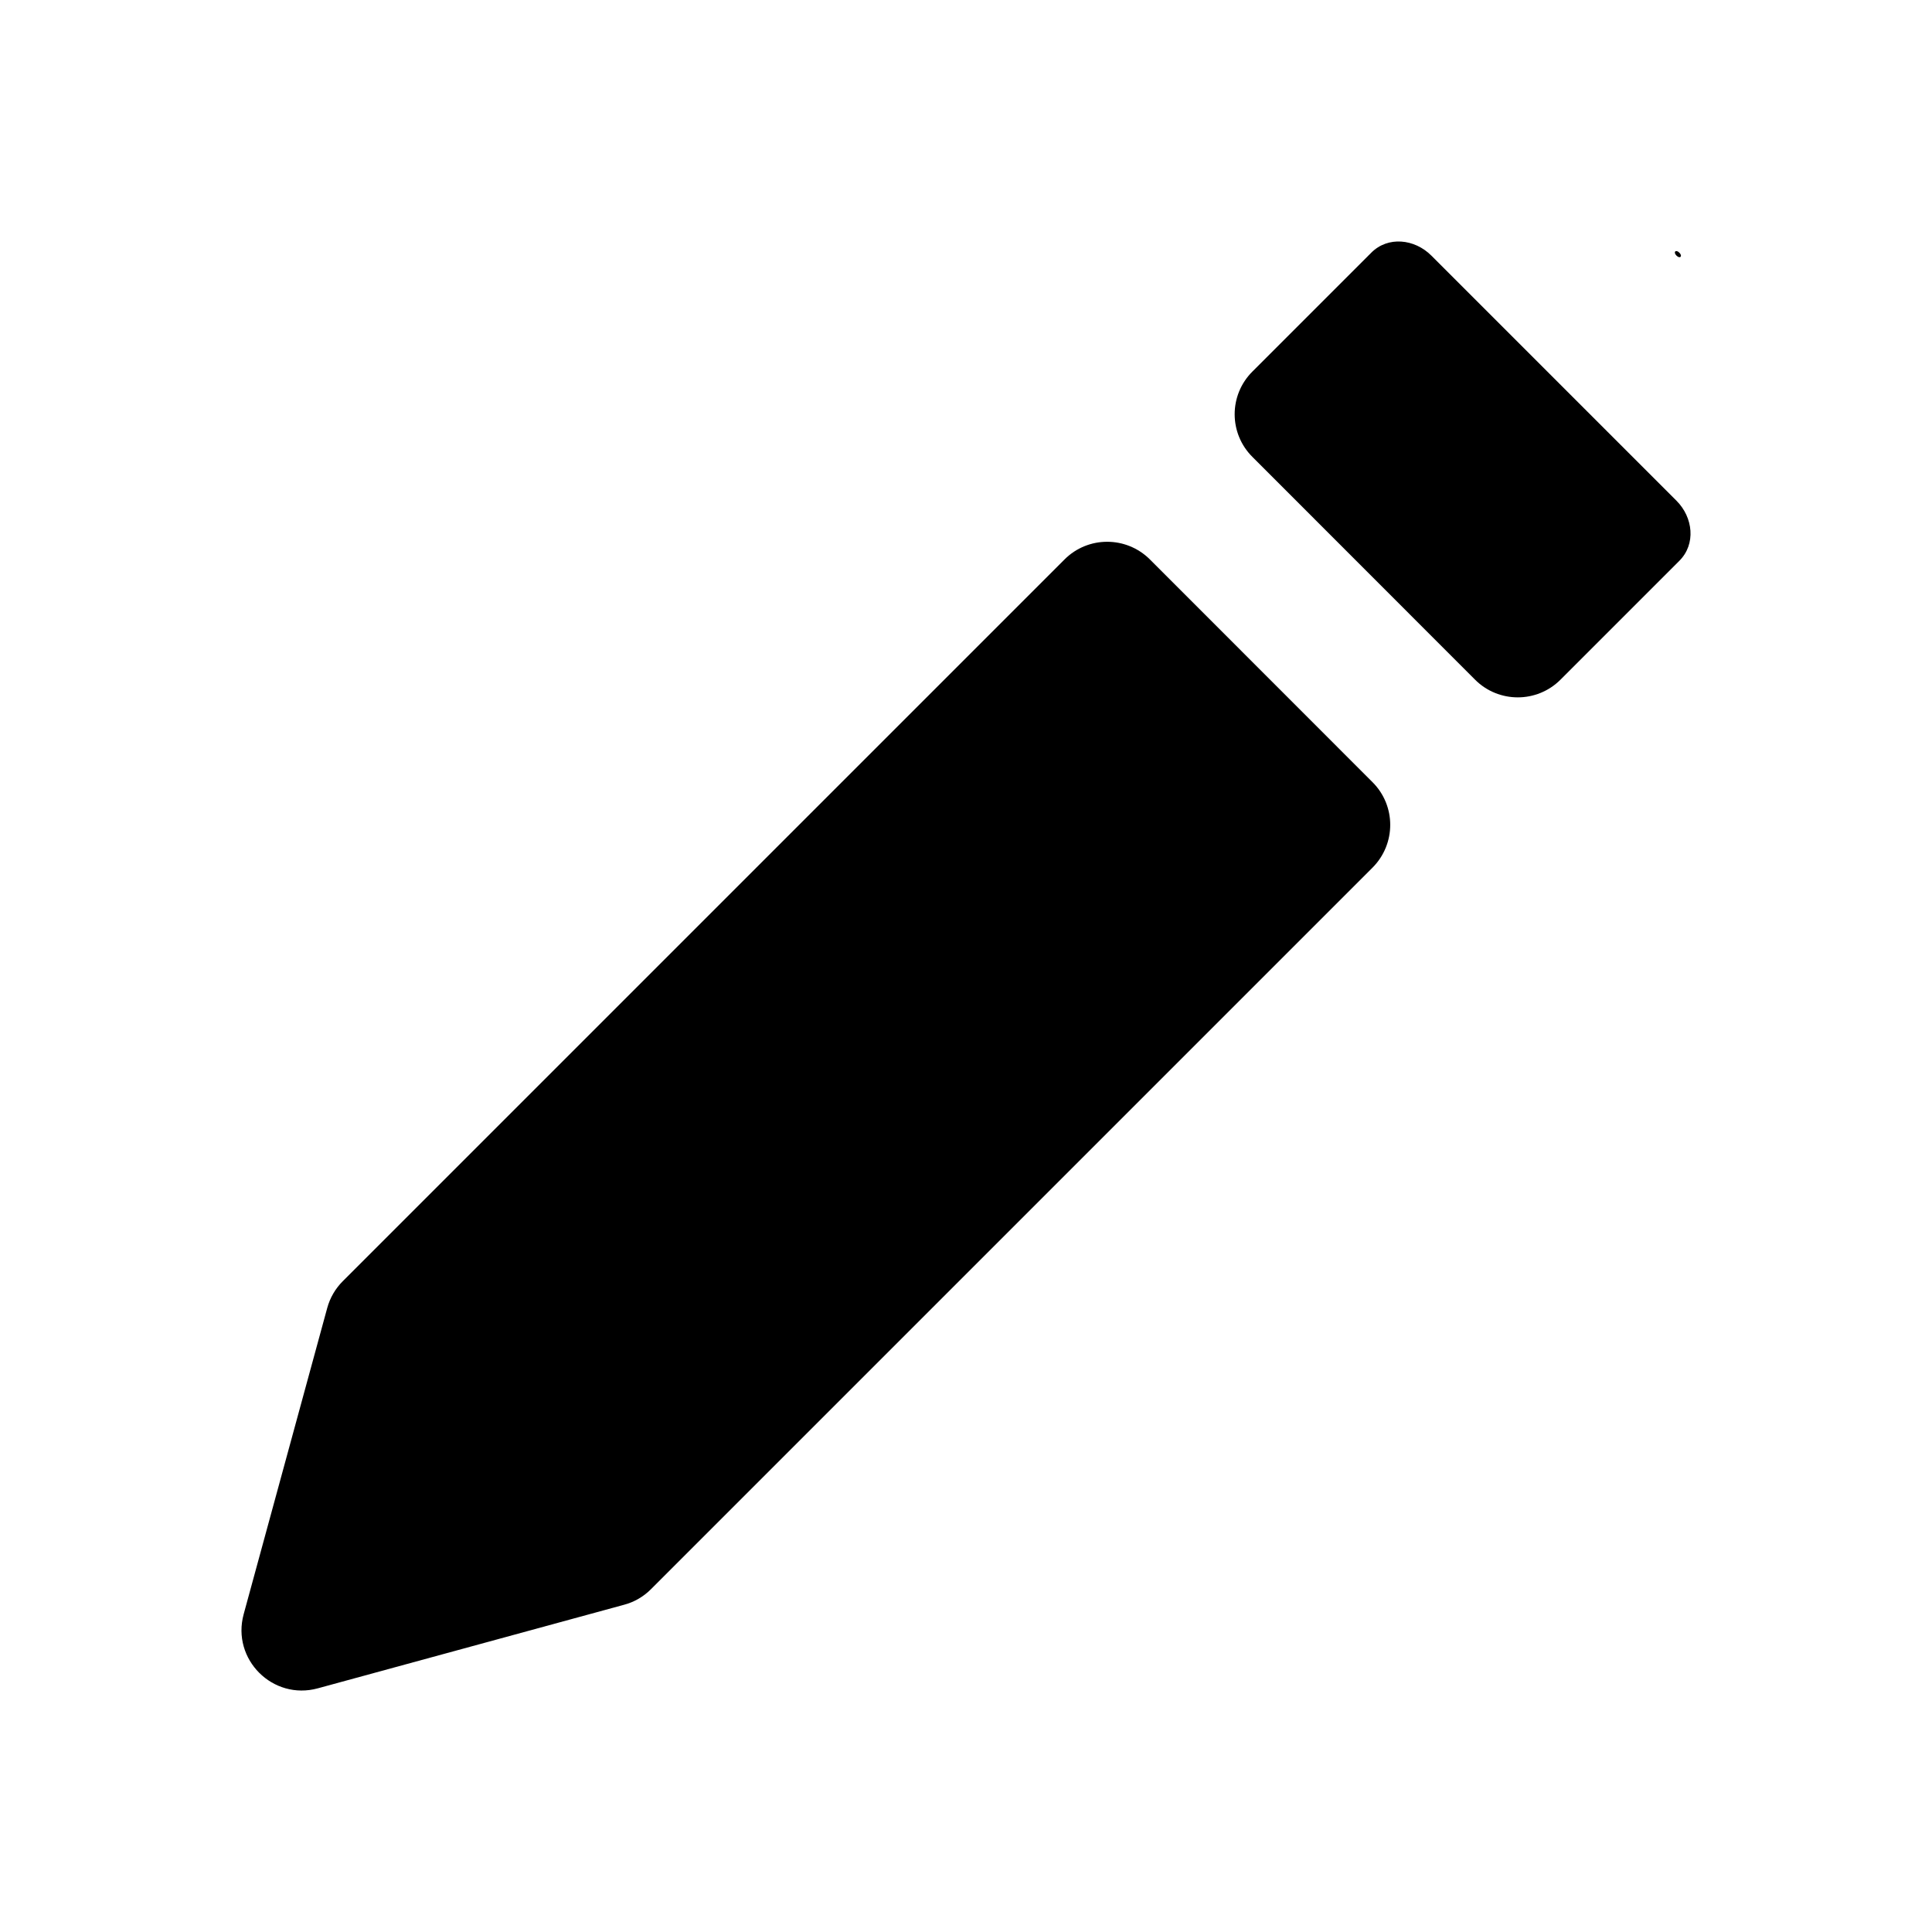 <svg width="16" height="16" viewBox="0 0 16 16" fill="none" xmlns="http://www.w3.org/2000/svg">
<path d="M11.853 2.116C11.715 1.978 11.494 1.954 11.356 2.093L10.372 3.077C10.176 3.272 10.176 3.589 10.372 3.784L12.216 5.629C12.411 5.824 12.728 5.824 12.923 5.629L13.908 4.644C14.046 4.506 14.022 4.285 13.884 4.147L11.853 2.116Z" fill="currentColor"/>
<path d="M13.908 2.093C13.937 2.122 13.913 2.146 13.884 2.117C13.854 2.087 13.879 2.063 13.908 2.093Z" fill="currentColor"/>
<path d="M8.816 4.633C9.011 4.438 9.327 4.438 9.523 4.633L11.367 6.478C11.562 6.673 11.562 6.989 11.367 7.185L5.39 13.162C5.329 13.223 5.252 13.268 5.168 13.29L2.632 13.982C2.259 14.084 1.916 13.742 2.018 13.368L2.71 10.832C2.733 10.748 2.777 10.672 2.839 10.61L8.816 4.633Z" fill="currentColor"/>
</svg>
